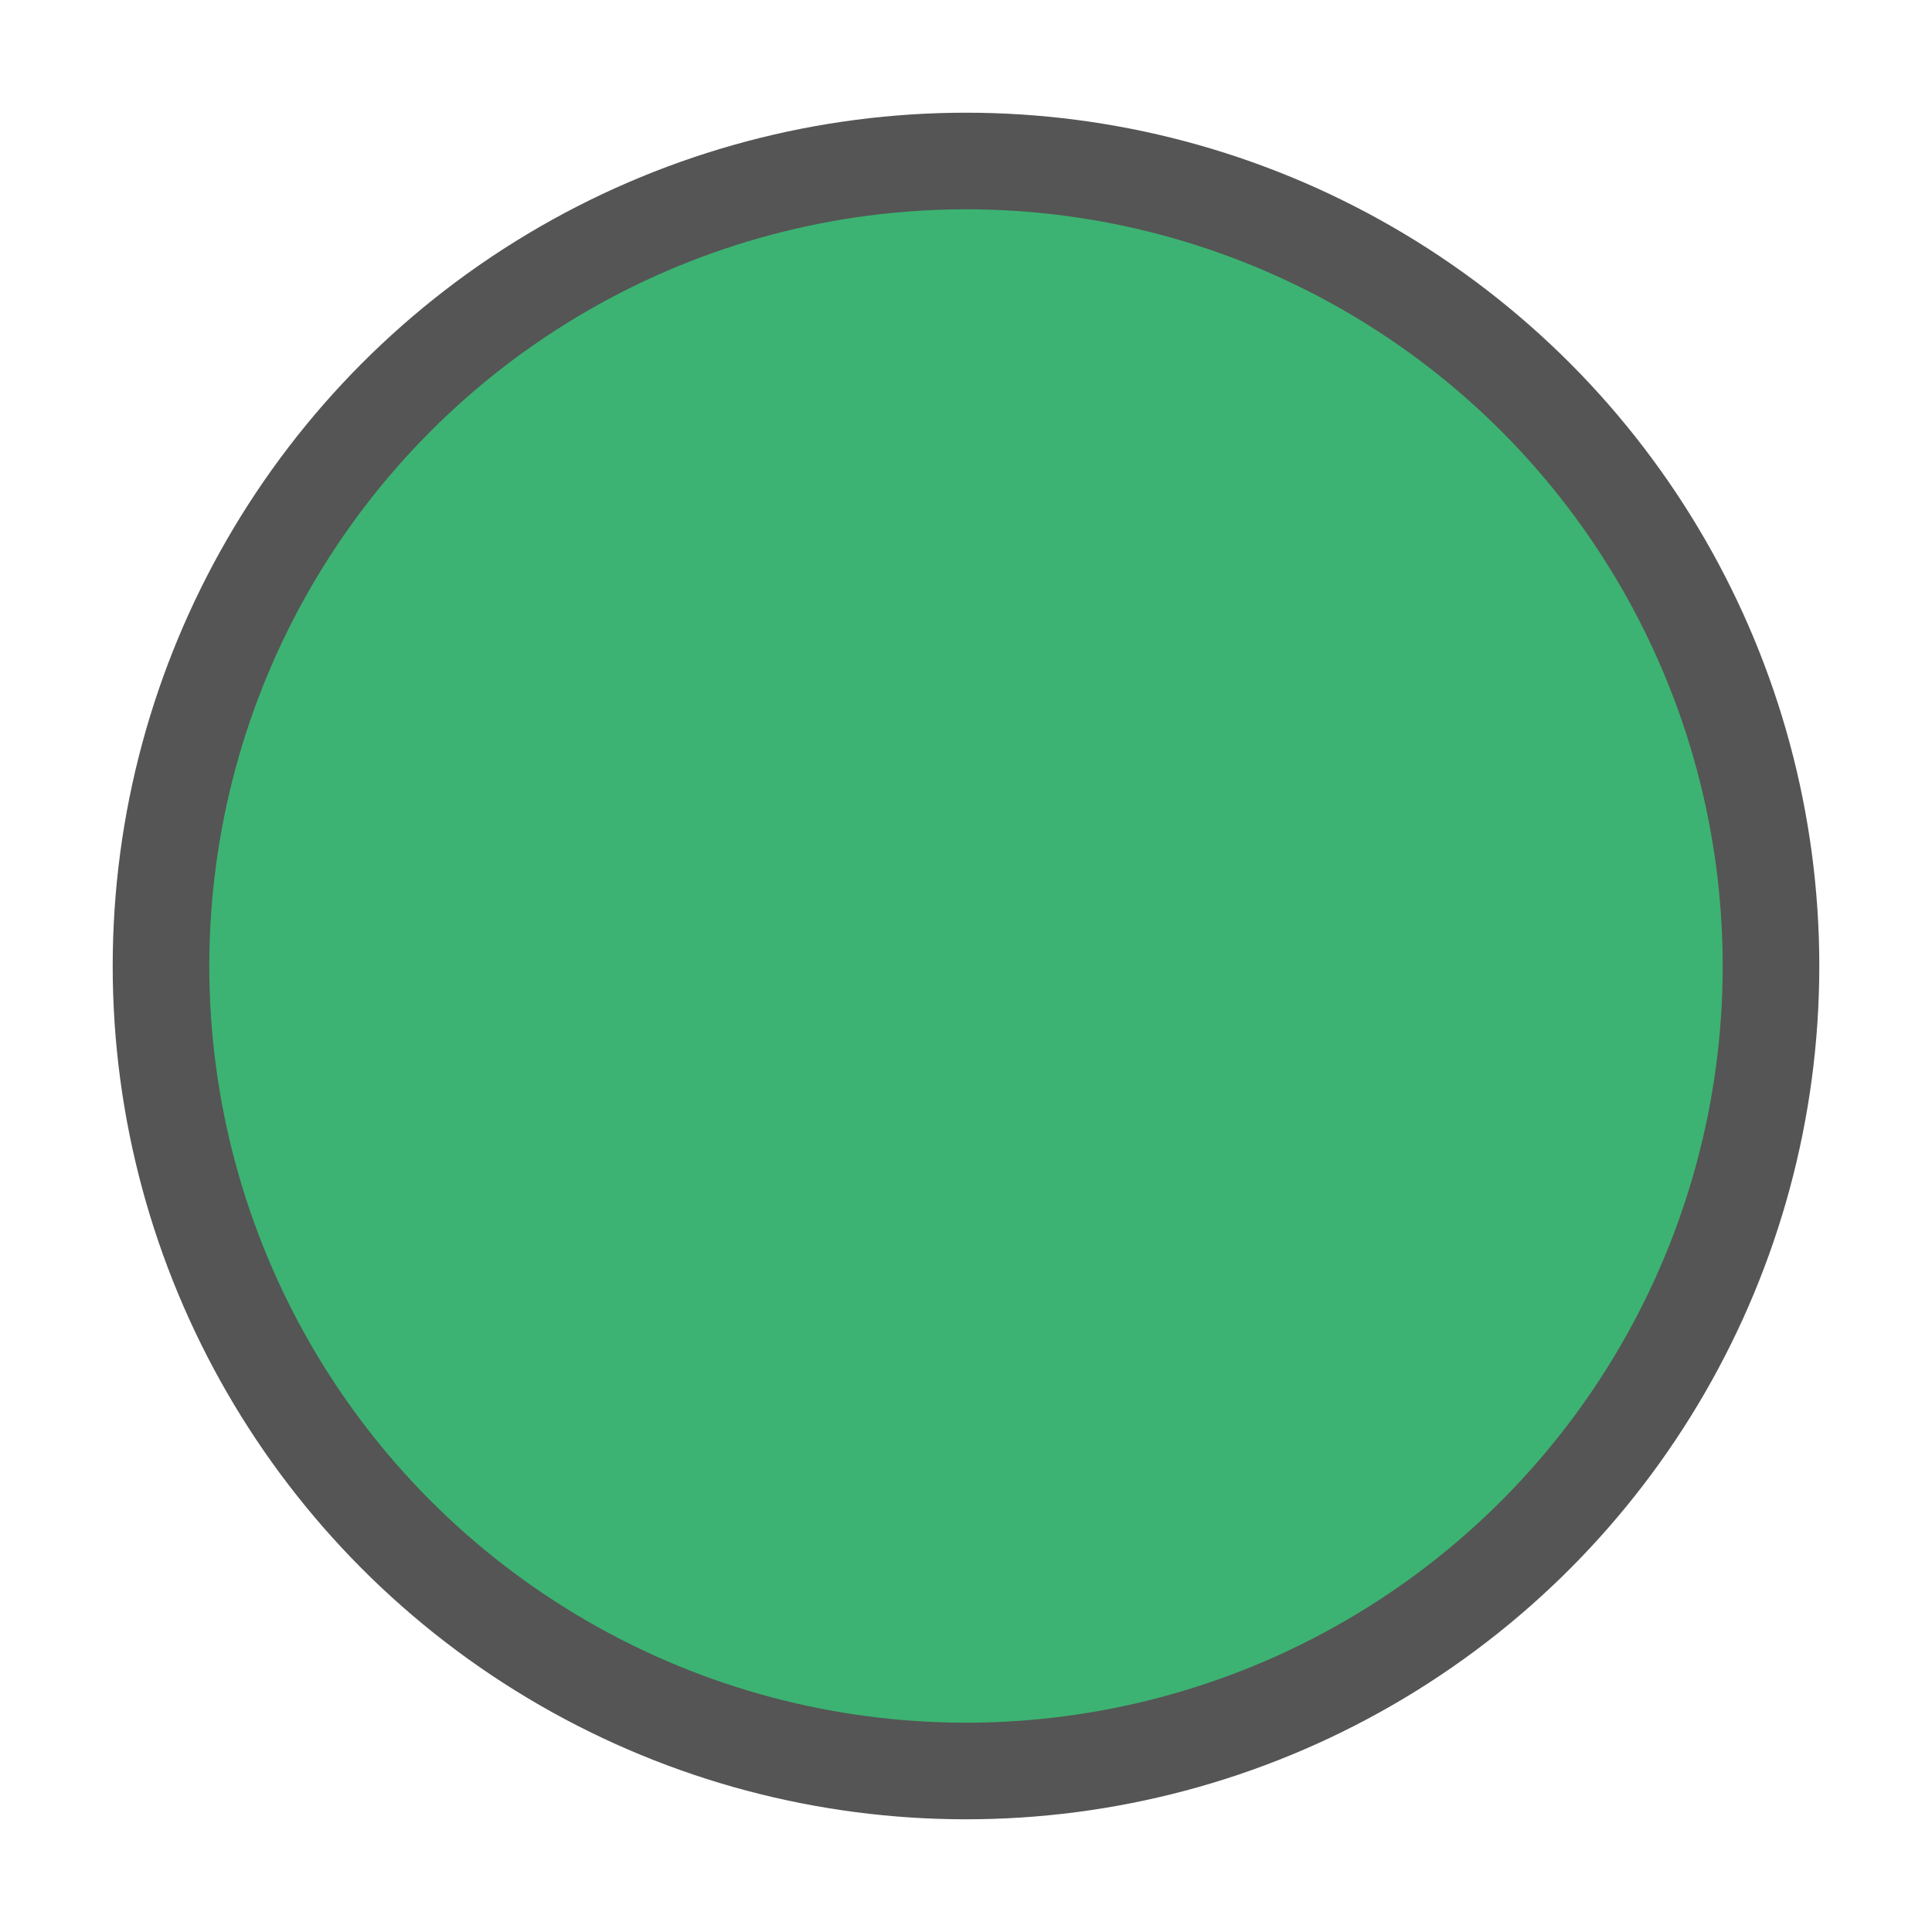 <svg baseProfile="tiny" height="60px" id="ioon" version="1.2" viewBox="0 0 60 60" width="60px" xml:space="preserve" xmlns="http://www.w3.org/2000/svg" xmlns:xlink="http://www.w3.org/1999/xlink">
	<g><circle cx="30" cy="30" r="25" stroke="#555555" stroke-width="3" fill="#3cb372" /></g>
</svg>
